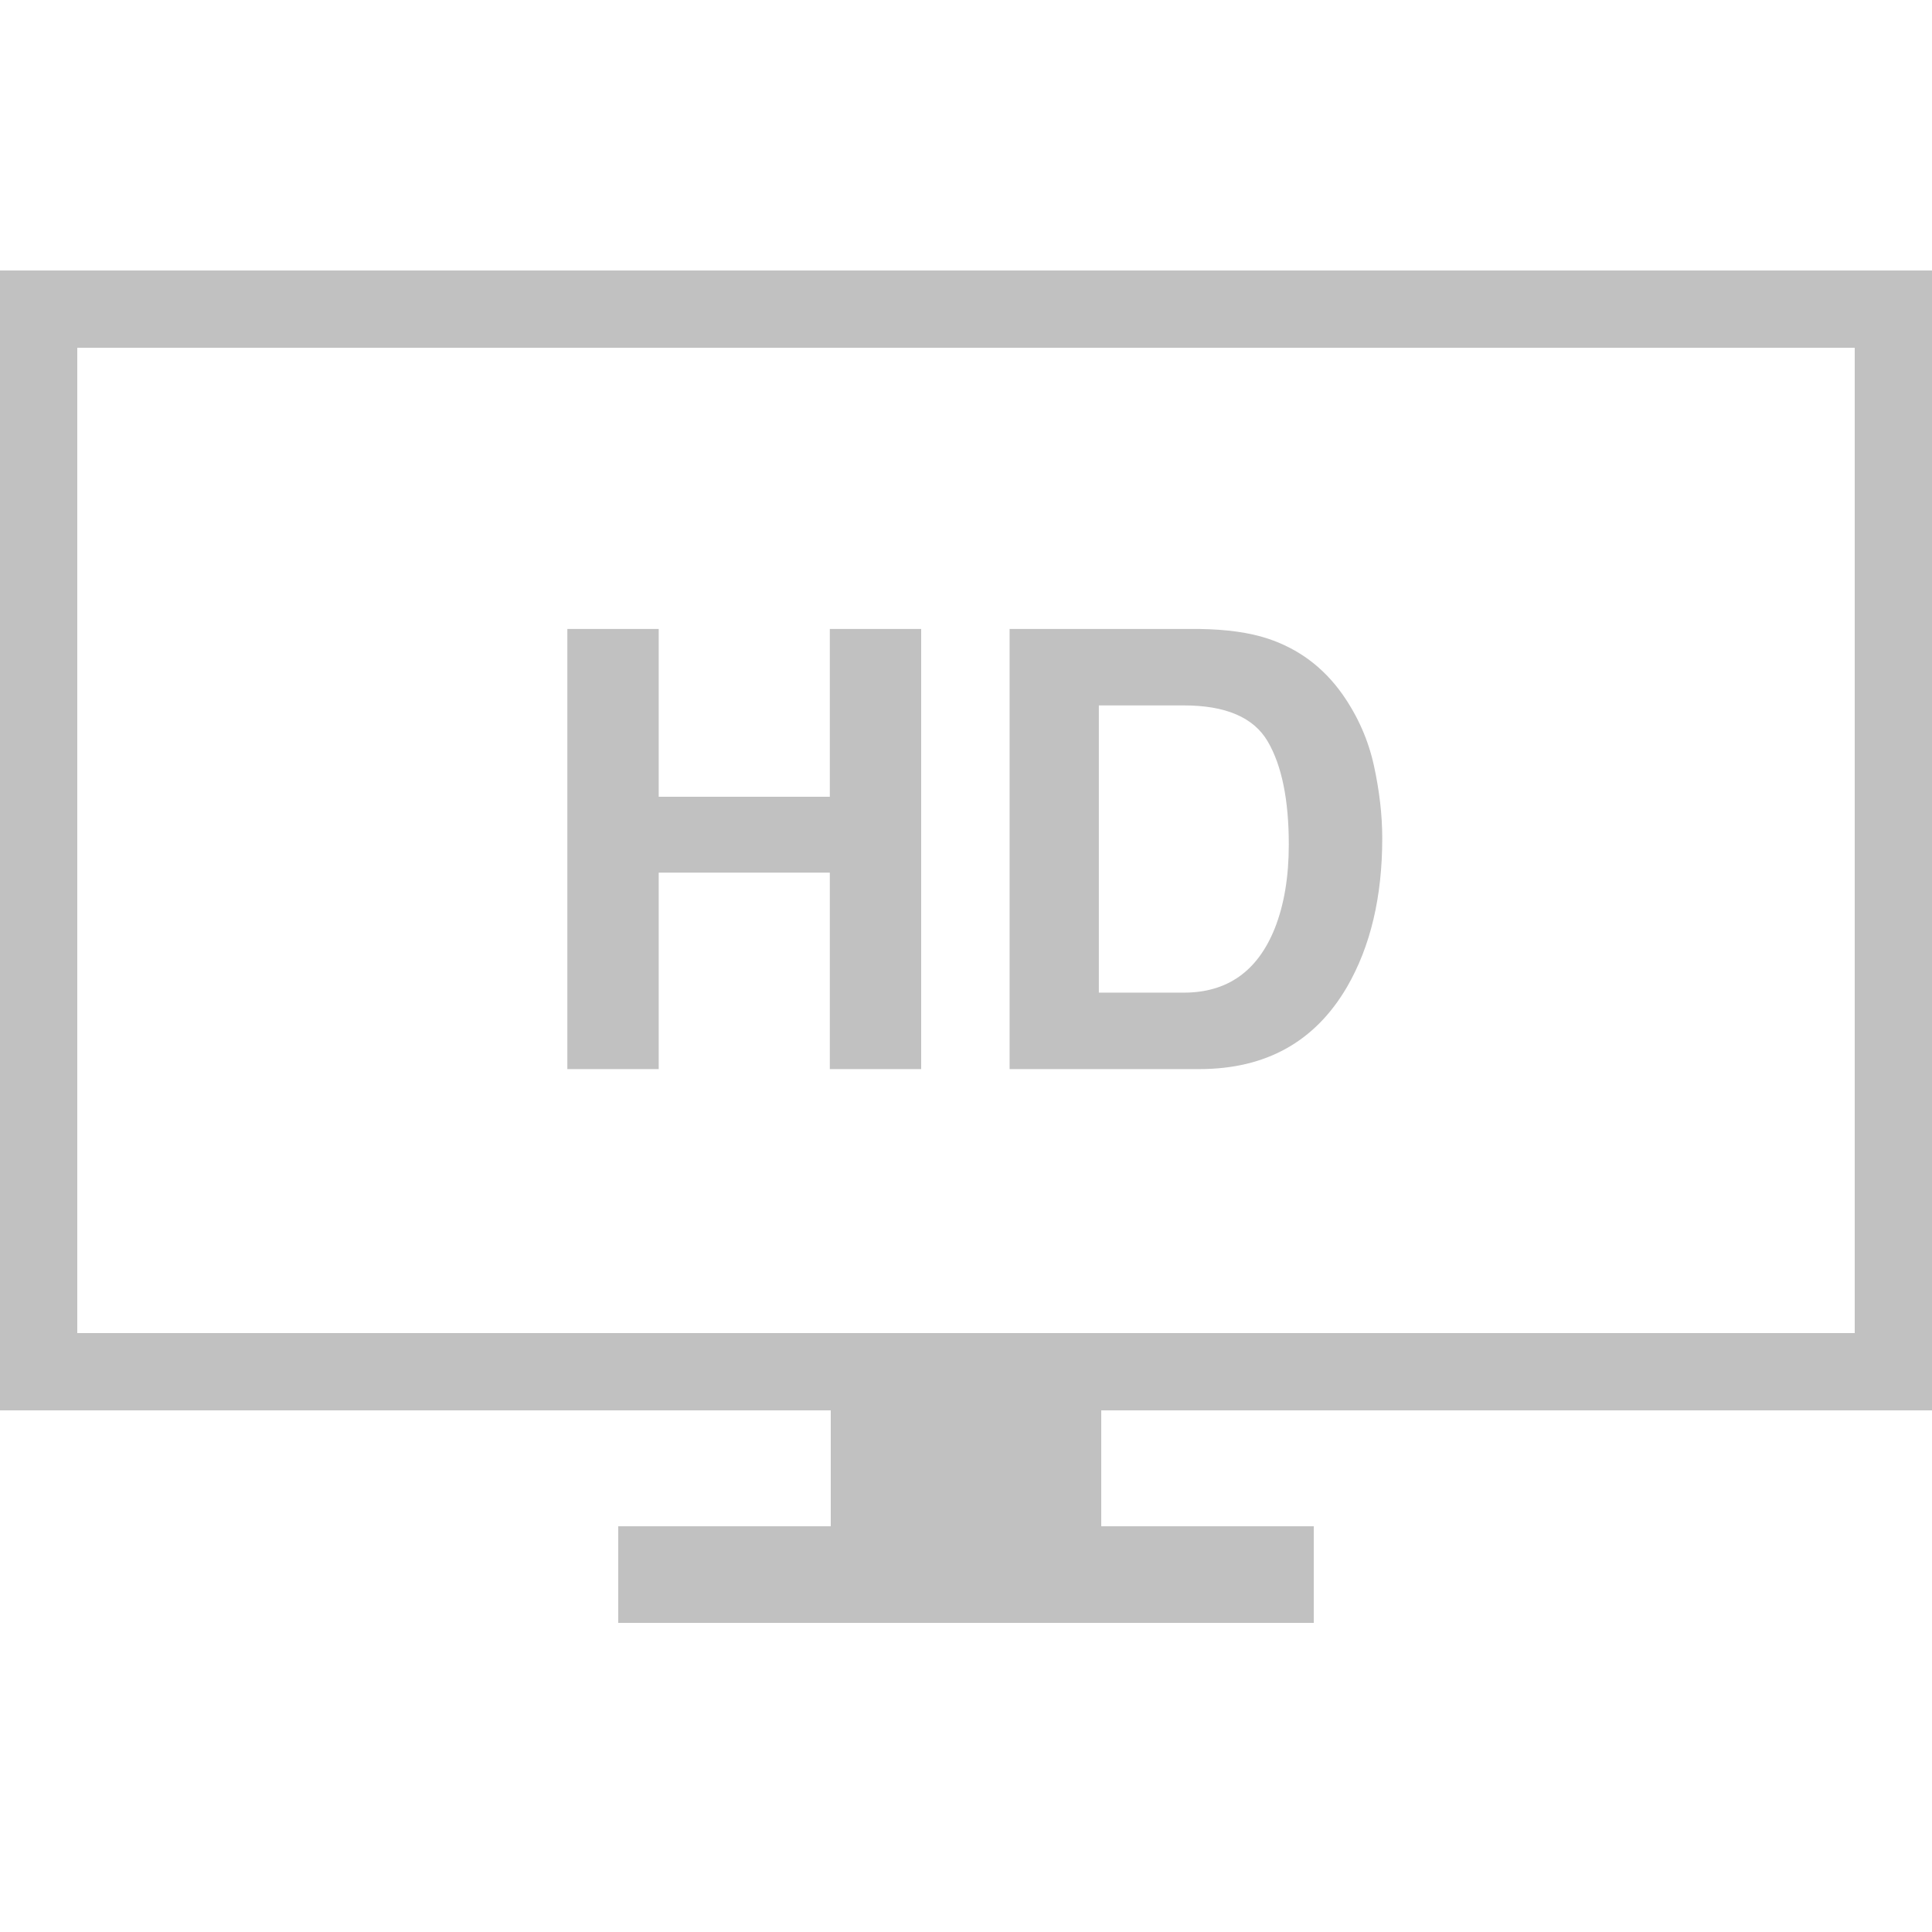 <svg fill="#C1C1C1" xmlns="http://www.w3.org/2000/svg" xmlns:xlink="http://www.w3.org/1999/xlink" version="1.1" x="0px" y="0px" viewBox="0 0 100 100" enable-background="new 0 0 100 100" xml:space="preserve"><g><rect y="14" width="100" height="4"></rect><path d="M29.366,55.336V32.555h4.729v8.686h8.856v-8.686h4.729v22.781h-4.729V45.167h-8.856v10.169H29.366z"></path><path d="M65.605,33.049c1.598,0.525,2.892,1.489,3.883,2.891c0.793,1.133,1.334,2.359,1.624,3.678   c0.288,1.319,0.433,2.576,0.433,3.771c0,3.03-0.607,5.595-1.824,7.696c-1.653,2.834-4.198,4.251-7.643,4.251h-9.821V32.555h9.821   C63.49,32.575,64.665,32.74,65.605,33.049z M56.876,36.511v14.868h4.396c2.252,0,3.82-1.107,4.708-3.322   c0.484-1.215,0.728-2.664,0.728-4.343c0-2.318-0.365-4.099-1.092-5.34c-0.728-1.241-2.174-1.862-4.344-1.862H56.876z"></path><rect x="43" y="73" width="14" height="6"></rect><rect x="32" y="79" width="36" height="5"></rect><rect y="69" width="100" height="4"></rect><rect y="14" width="4" height="59"></rect><rect x="96" y="14" width="4" height="59"></rect></g></svg>